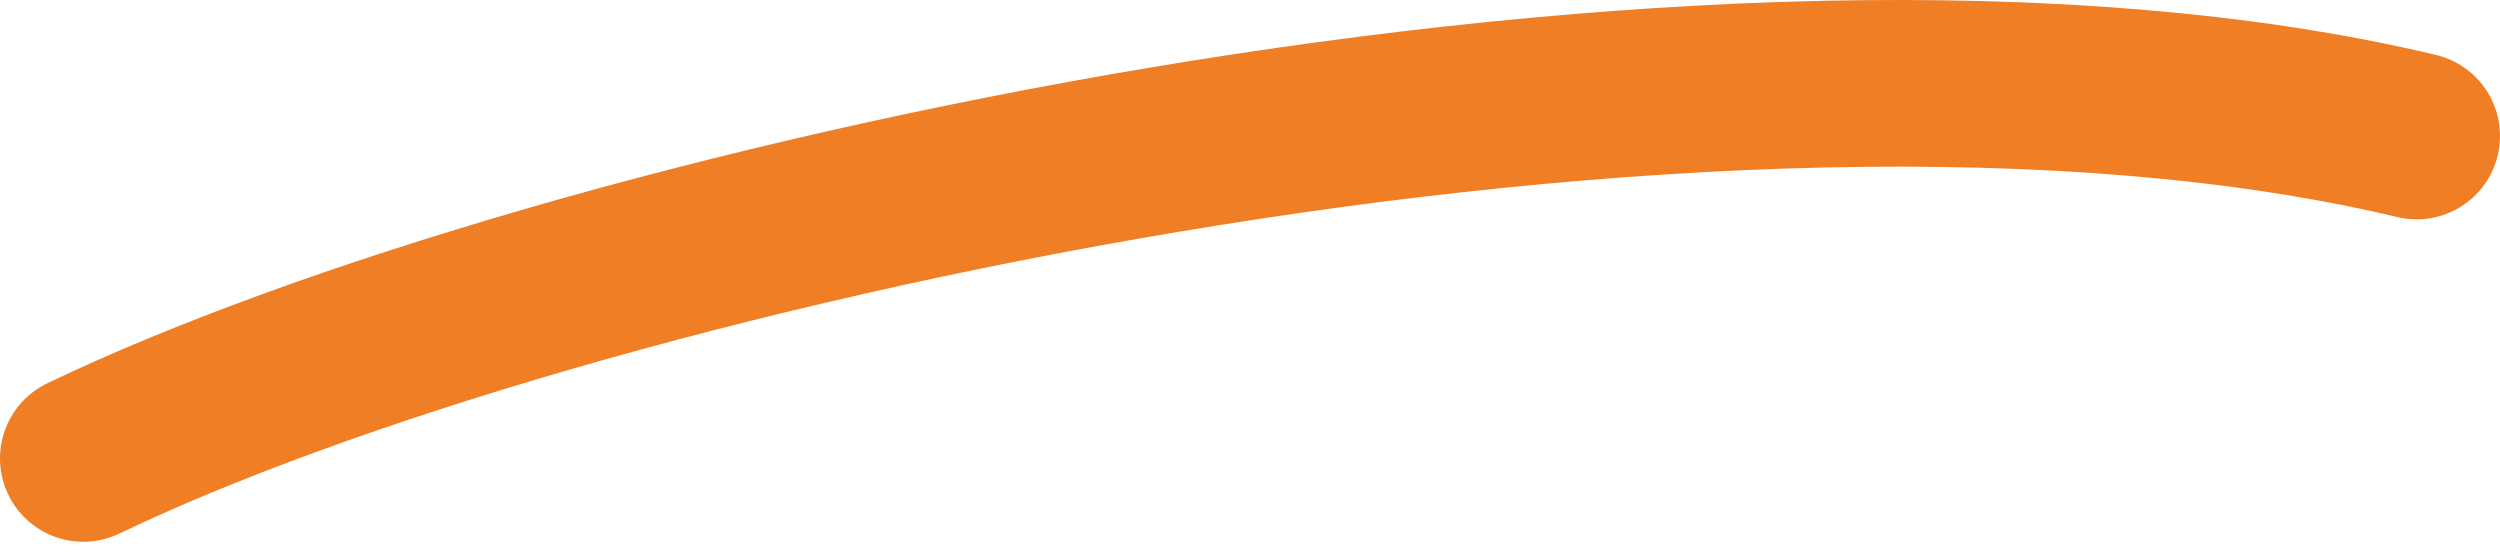 <svg width="90" height="20" viewBox="0 0 90 20" fill="none" xmlns="http://www.w3.org/2000/svg">
<path d="M3 16.503C20 8.337 61.8 -1.104 87 4.896" stroke="#F07E24" stroke-width="6" stroke-linecap="round" stroke-linejoin="round"/>
</svg>
